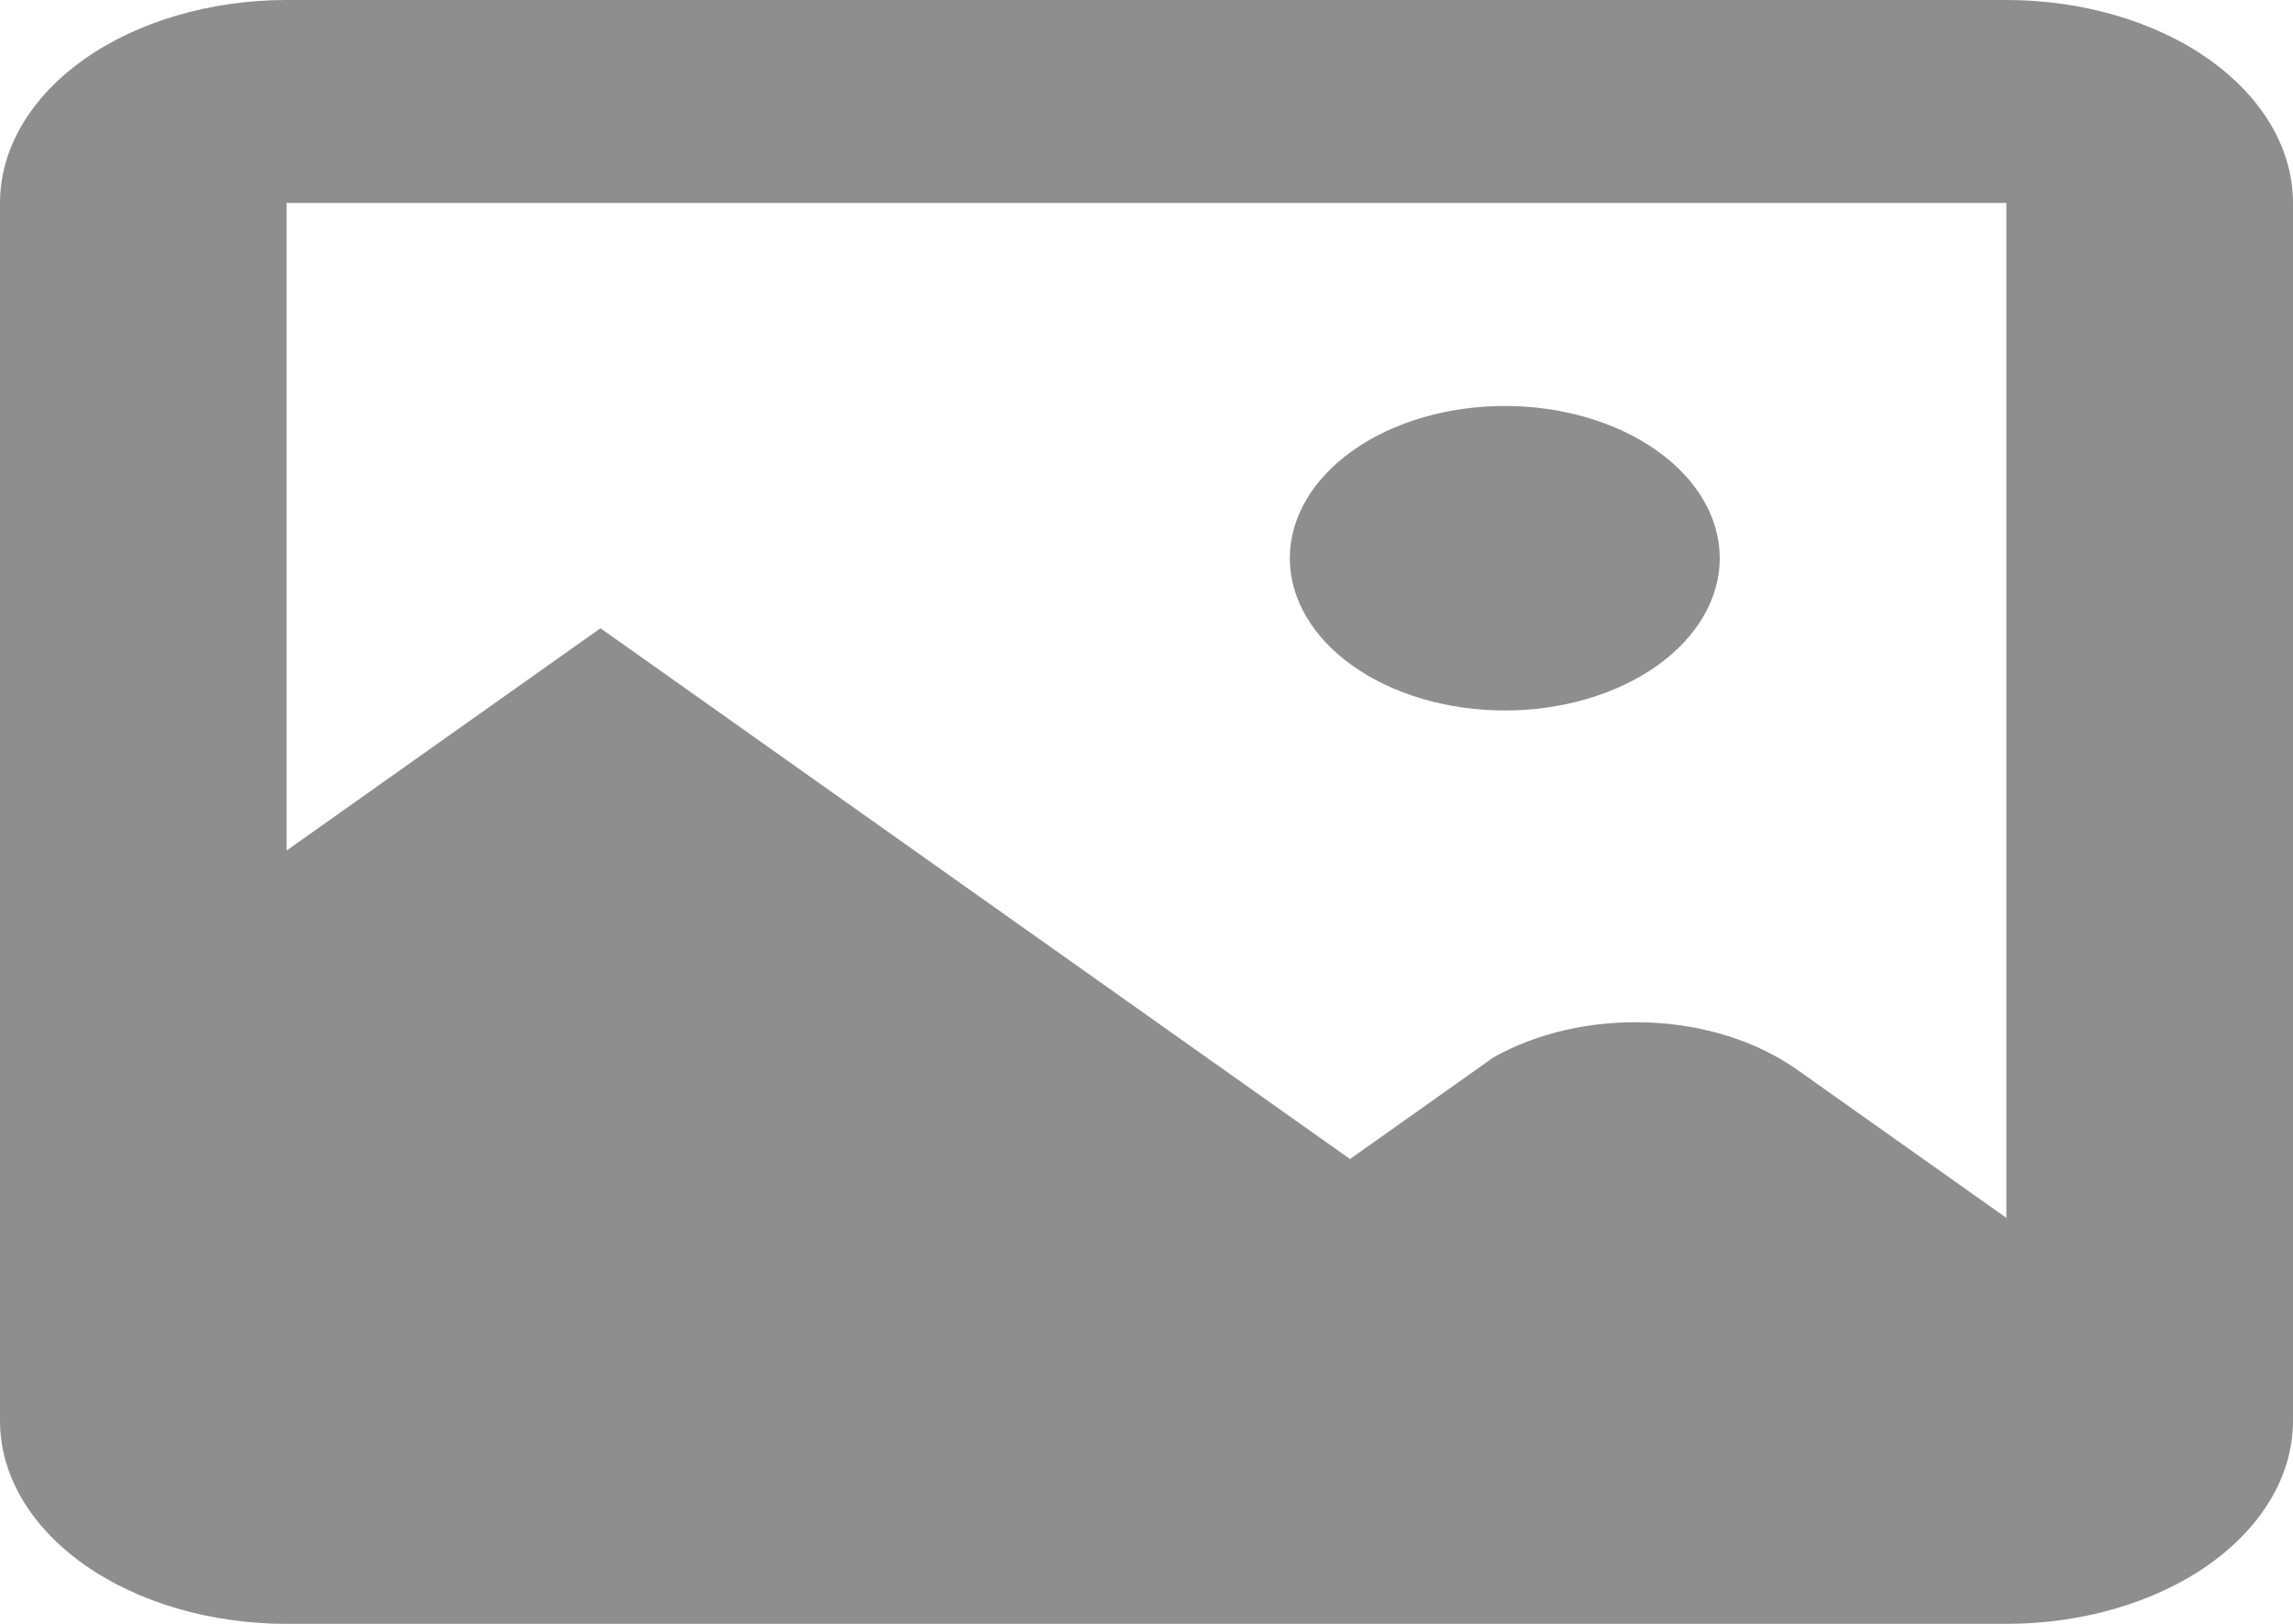 <svg width="24" height="17" viewBox="0 0 24 17" fill="none" xmlns="http://www.w3.org/2000/svg">
<path d="M24 2.125V14.875C24 15.439 23.684 15.979 23.121 16.378C22.559 16.776 21.796 17 21 17H3C2.204 17 1.441 16.776 0.879 16.378C0.316 15.979 0 15.439 0 14.875V2.125C0 1.561 0.316 1.021 0.879 0.622C1.441 0.224 2.204 0 3 0H21C21.796 0 22.559 0.224 23.121 0.622C23.684 1.021 24 1.561 24 2.125ZM21 2.125H3V8.904L6.285 6.577L14.13 12.134L15.63 11.071C16.086 10.813 16.66 10.682 17.244 10.704C17.827 10.725 18.379 10.898 18.795 11.188L21 12.75V2.125ZM13.5 5.844C13.5 5.421 13.737 5.016 14.159 4.717C14.581 4.418 15.153 4.25 15.75 4.25C16.347 4.25 16.919 4.418 17.341 4.717C17.763 5.016 18 5.421 18 5.844C18 6.266 17.763 6.672 17.341 6.971C16.919 7.27 16.347 7.438 15.75 7.438C15.153 7.438 14.581 7.27 14.159 6.971C13.737 6.672 13.5 6.266 13.5 5.844Z" fill="#8E8E8E"/>
</svg>
